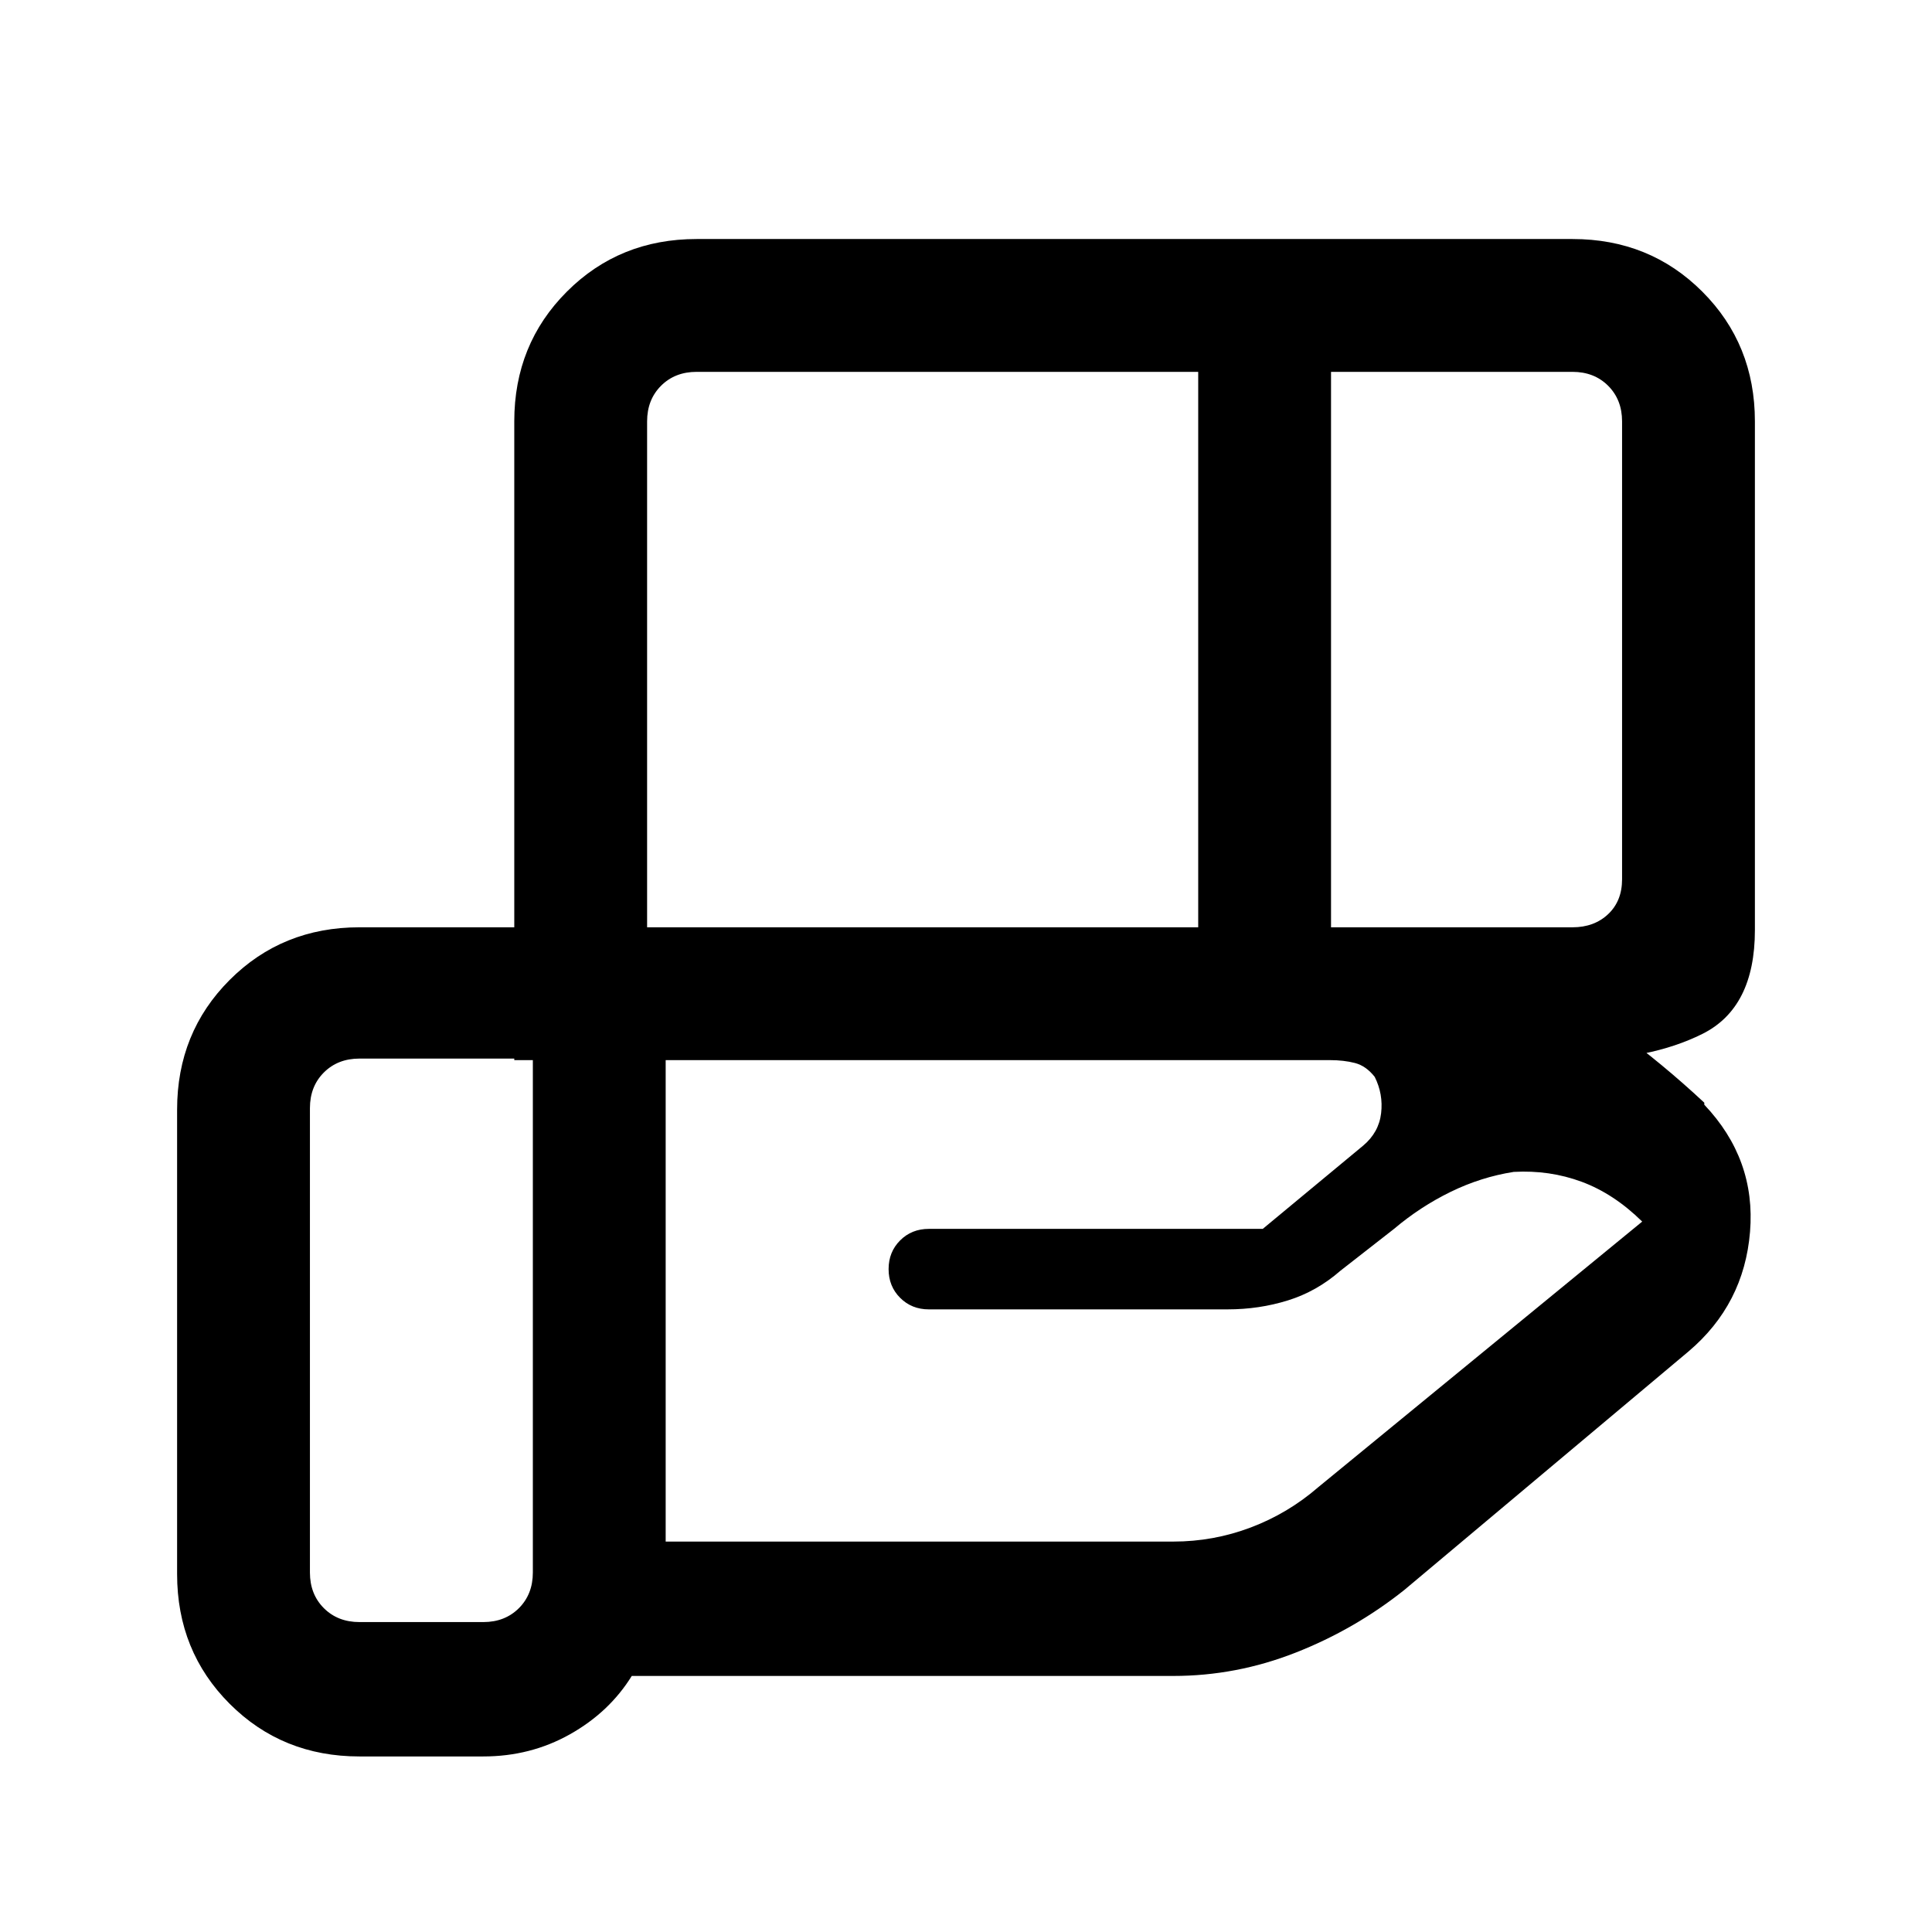 <svg xmlns="http://www.w3.org/2000/svg" height="24" viewBox="0 -960 960 960" width="24"><path d="M595.38-775.23H346.15q-10.77 0-17.69 6.92-6.92 6.93-6.92 17.69v251.39h273.84v-276Zm186 0h-120v276h120q10.77 0 17.7-6.54 6.92-6.54 6.92-17.31v-227.54q0-10.76-6.92-17.69-6.93-6.92-17.7-6.92Zm-120.53 342H330.77V-194H583q19.95 0 38.47-7Q640-208 655-221l161-132q-14.08-13.85-30.04-19.77-15.96-5.92-33.81-4.92-16.23 2.54-31.34 9.92-15.12 7.39-28.12 18.39L666-328.54q-11.69 10.23-26 14.69-14.31 4.47-30 4.47H461.54q-8.54 0-14.27-5.74-5.73-5.73-5.73-14.26 0-8.54 5.73-14.27t14.27-5.73h165.92l49.92-41.39q7.77-6.54 8.89-16.08 1.11-9.53-3.19-18.07-4.31-5.46-9.84-6.89-5.53-1.42-12.39-1.42ZM264.77-434h-86.15q-10.77 0-17.7 6.92-6.92 6.93-6.92 17.7v230.76q0 10.77 6.92 17.7 6.93 6.92 17.7 6.92h61.53q10.77 0 17.7-6.92 6.92-6.93 6.92-17.7V-434Zm-9.23.77v-317.39q0-38.34 26.14-64.47 26.13-26.14 64.47-26.14h435.23q38.35 0 64.48 26.14Q872-788.96 872-750.62v252.77q0 38.62-26.14 51.62-26.13 13-64.48 13H255.54Zm-15.39 346h-61.53q-38.35 0-64.48-26.14Q88-139.51 88-177.85v-230.77q0-38.34 26.14-64.47 26.13-26.14 64.48-26.14h480.46q55.84 0 100.8 24 44.97 24 86.97 63.15v1q25.69 27.08 22.73 63.16-2.96 36.07-30.58 59.46L697.85-170q-24.62 19.62-54.08 31.19-29.46 11.58-60.77 11.58H313.92q-11.15 18-30.73 29-19.57 11-43.04 11Z"/></svg>